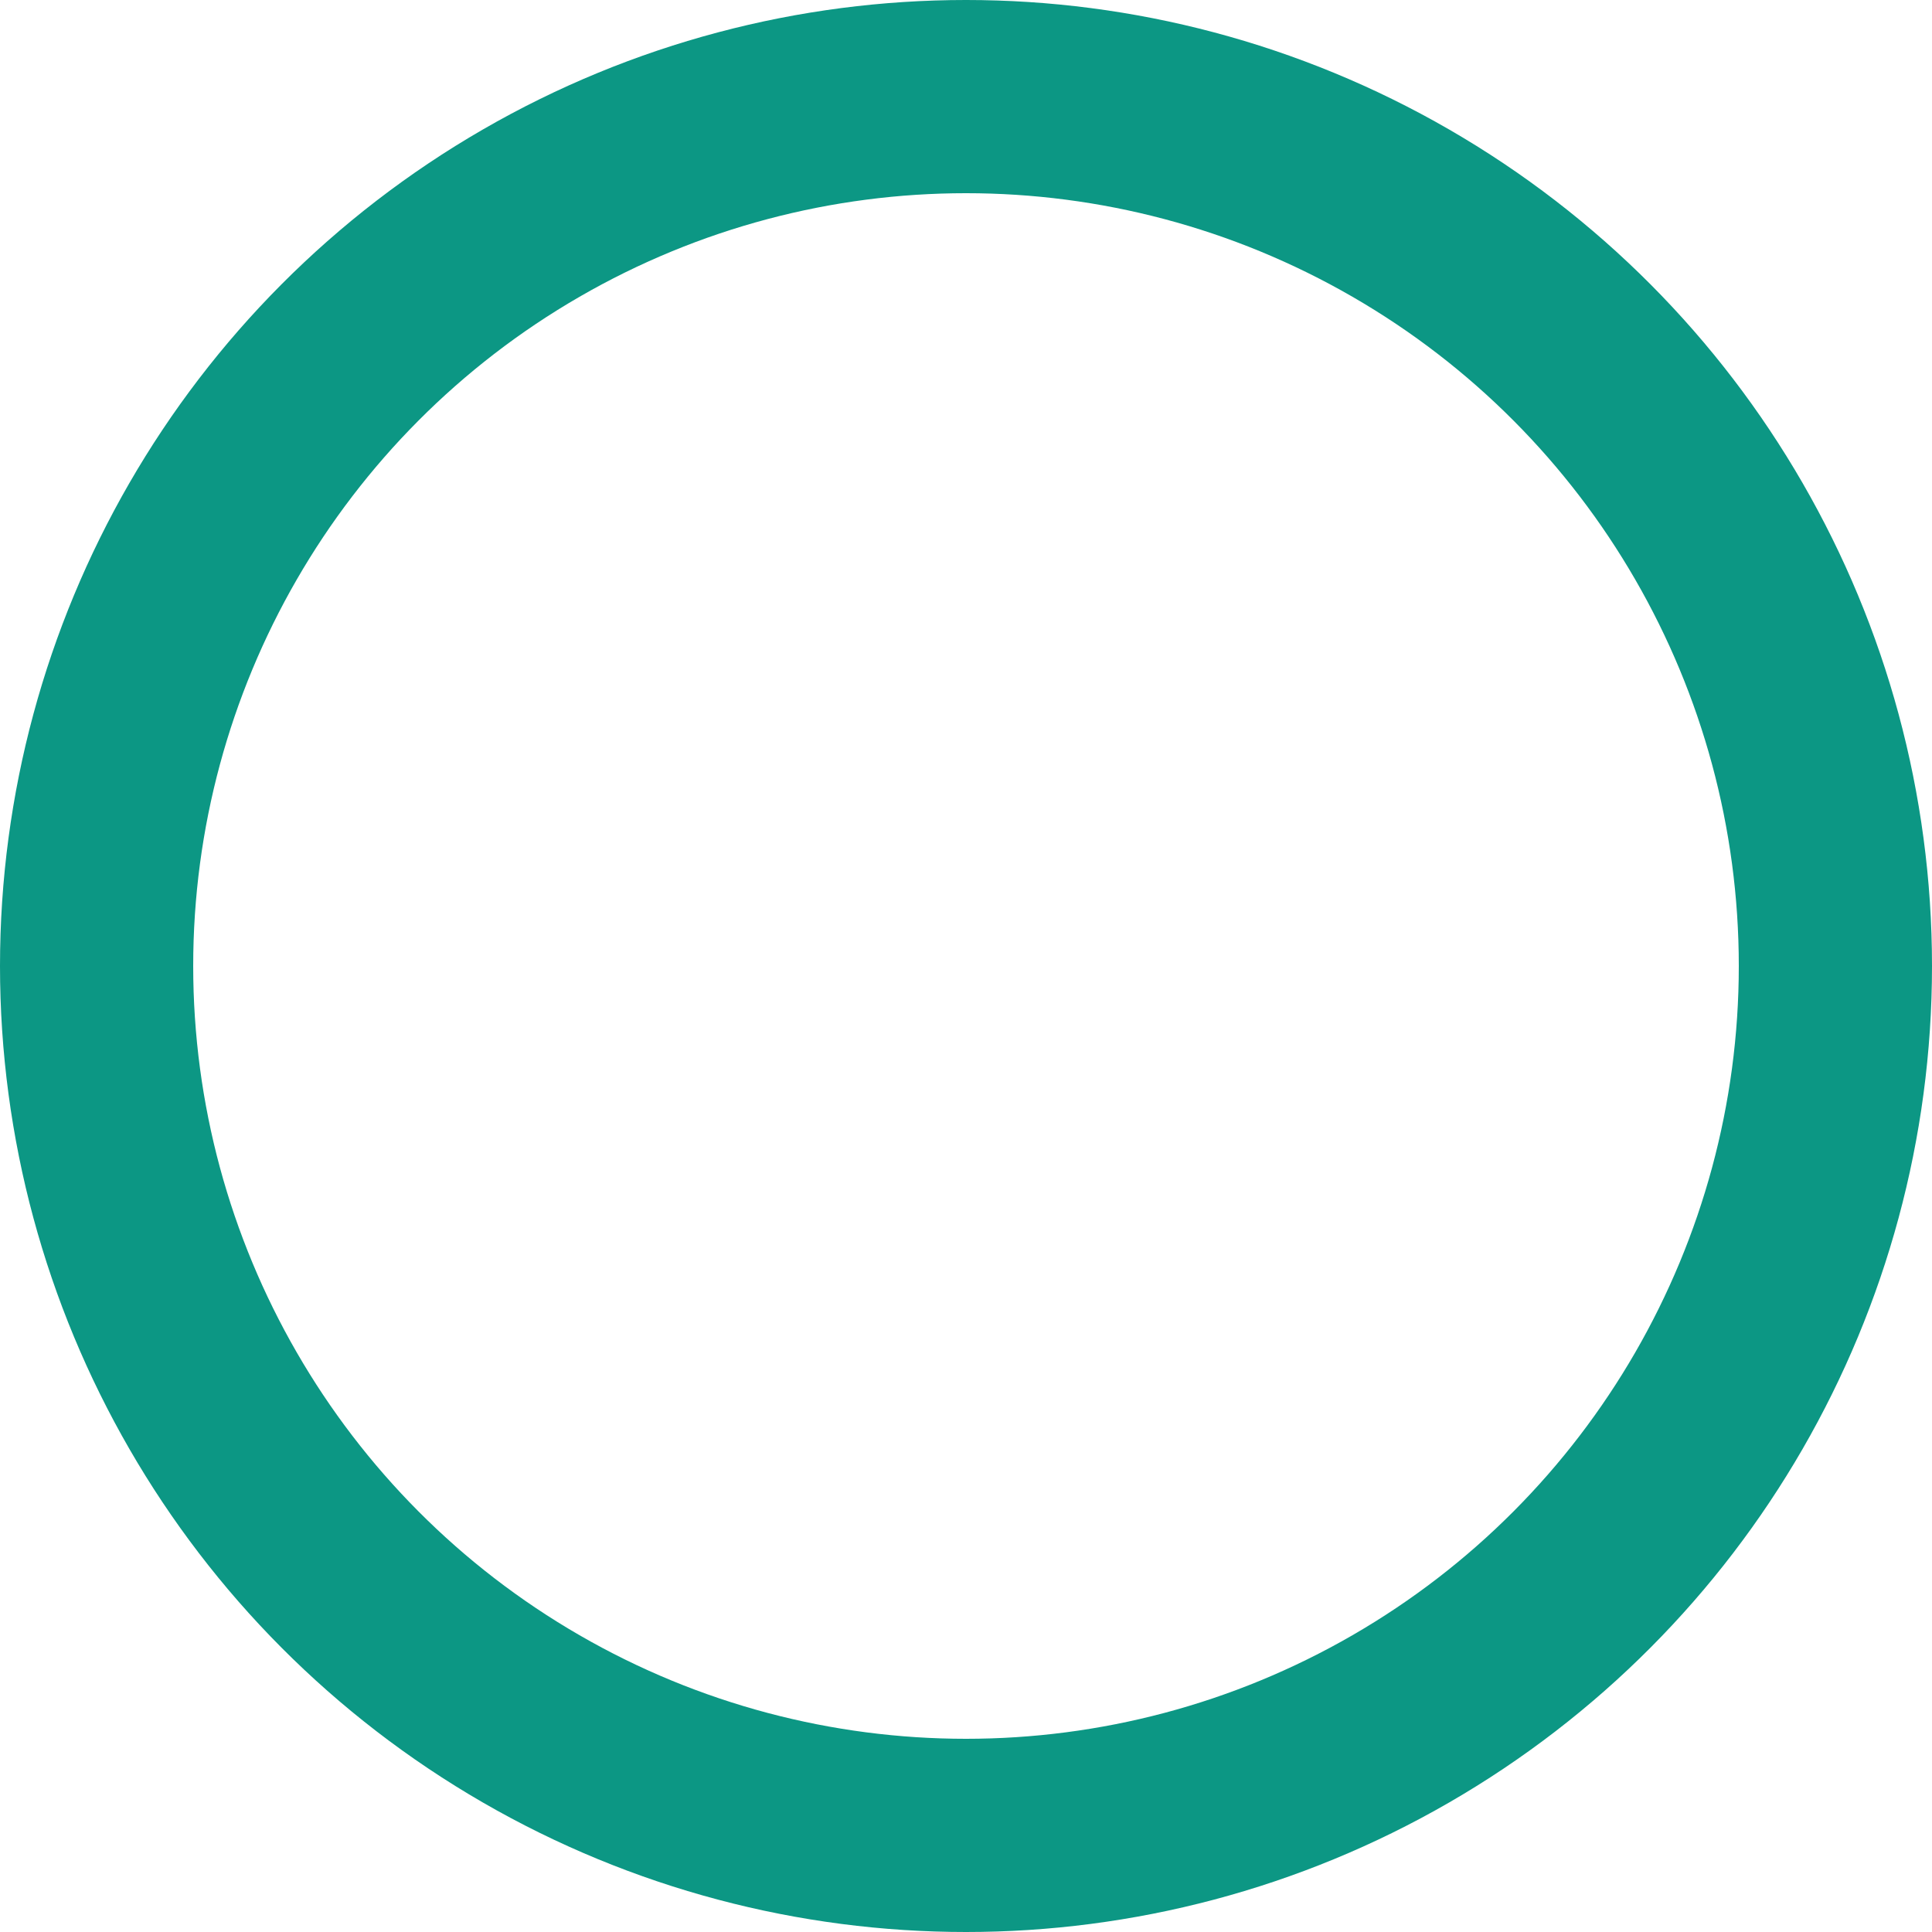 <svg xmlns:xlink="http://www.w3.org/1999/xlink" xmlns="http://www.w3.org/2000/svg" aria-hidden="true" fill="none" height="32" stroke-width="2" viewBox="0 0 100 100" width="32"><circle style="opacity:0;--stroke-percent:-2" cx="50" cy="50" r="45" stroke-width="10px" stroke-dashoffset="0" stroke-linecap="round" stroke-linejoin="round" class="gauge_arcSecondary__s11_g" stroke="#FFFFFF" stroke-opacity="0.14" fill="none"></circle><circle cx="50" cy="50" r="45" stroke-width="10px" stroke-dashoffset="0" stroke-linecap="round" stroke-linejoin="round" class="gauge_arc__UGu7u" data-geist-progress-circle-fg="" stroke="#0C9784" style="opacity:1;--stroke-percent:90" fill="none"></circle></svg>